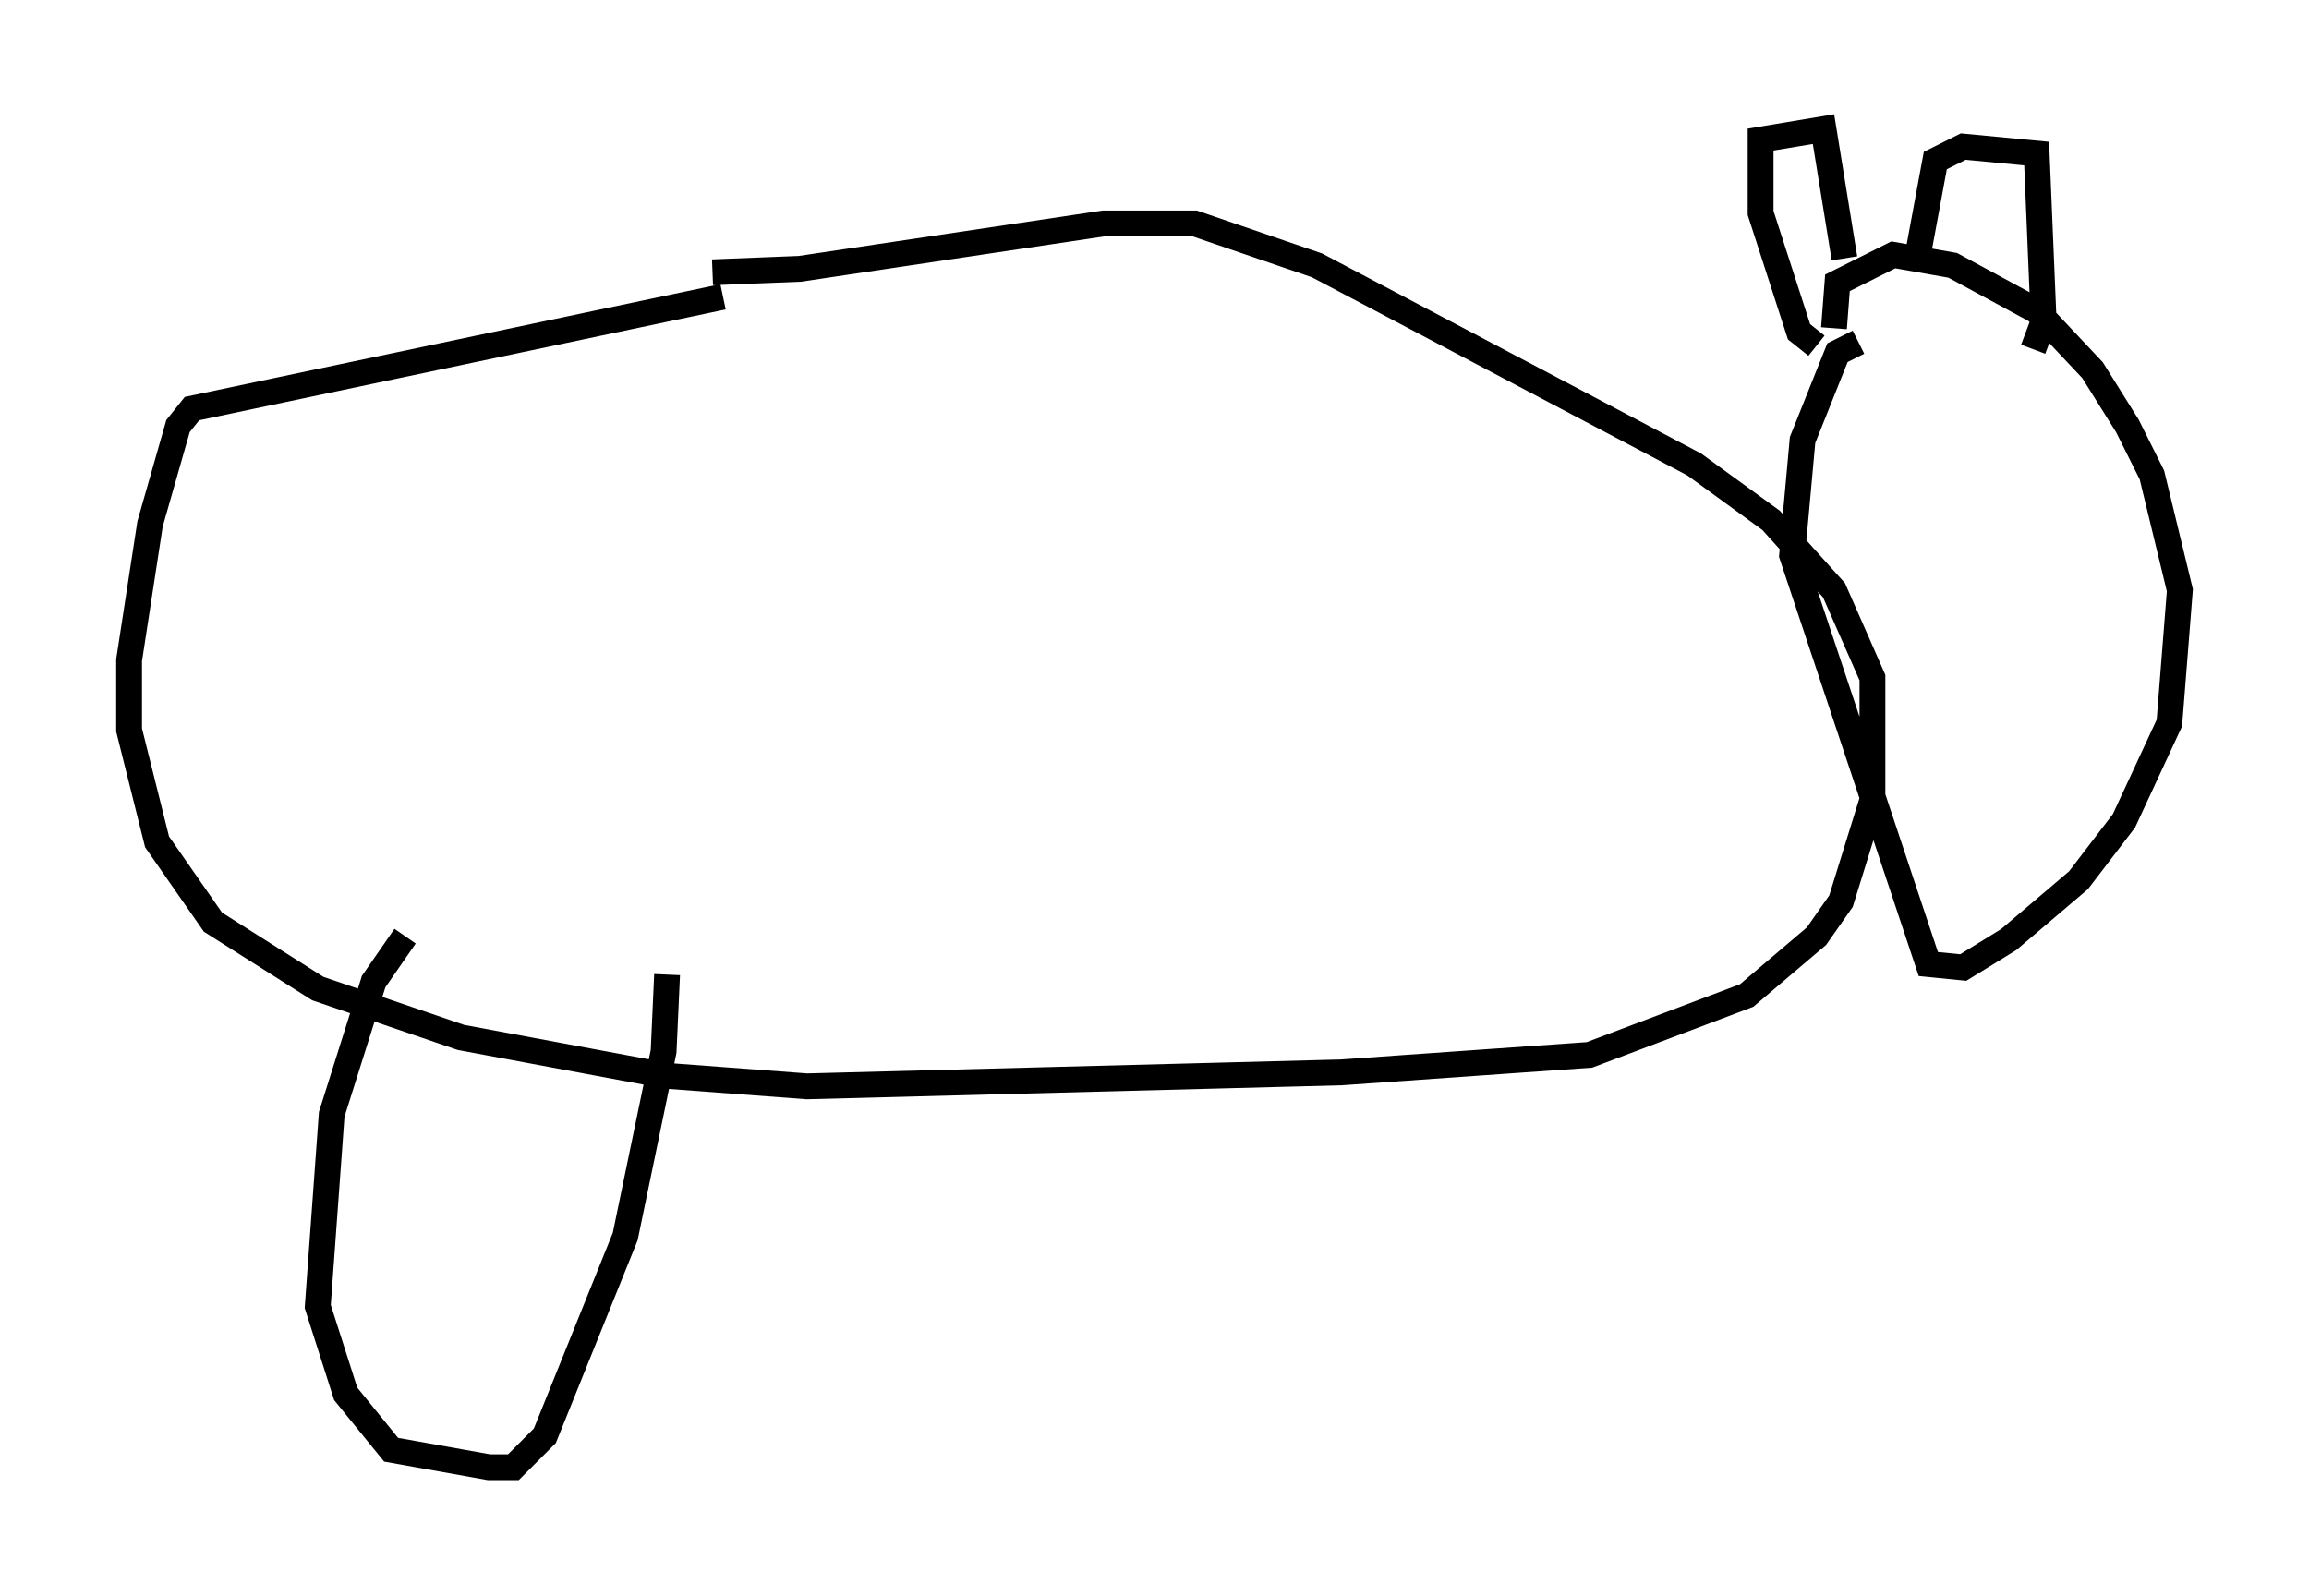 <?xml version="1.0" encoding="utf-8" ?>
<svg baseProfile="full" height="61.826" version="1.1" width="89.431" xmlns="http://www.w3.org/2000/svg" xmlns:ev="http://www.w3.org/2001/xml-events" xmlns:xlink="http://www.w3.org/1999/xlink"><defs /><rect fill="white" height="61.826" width="89.431" x="0" y="0" /><path d="M28.816, 11.901 m-0.812, -0.406 l-20.568, 4.33 -0.541, 0.677 l-1.083, 3.789 -0.812, 5.277 l0.0, 2.706 1.083, 4.33 l2.165, 3.112 4.059, 2.571 l5.548, 1.894 7.984, 1.488 l5.413, 0.406 20.703, -0.541 l9.607, -0.677 6.089, -2.3 l2.706, -2.3 0.947, -1.353 l1.218, -3.924 0.0, -4.736 l-1.488, -3.383 -2.436, -2.706 l-2.977, -2.165 -14.614, -7.713 l-4.736, -1.624 -3.518, 0.0 l-11.773, 1.759 -3.383, 0.135 m44.384, 2.706 l-0.812, 0.406 -1.353, 3.383 l-0.406, 4.465 5.277, 15.832 l1.353, 0.135 1.759, -1.083 l2.706, -2.3 1.759, -2.3 l1.759, -3.789 0.406, -5.142 l-1.083, -4.465 -0.947, -1.894 l-1.353, -2.165 -2.165, -2.3 l-3.248, -1.759 -2.3, -0.406 l-2.165, 1.083 -0.135, 1.759 m-0.677, 0.677 l-0.677, -0.541 -1.488, -4.601 l0.0, -2.842 2.436, -0.406 l0.812, 5.007 m2.842, -0.135 l0.677, -3.654 1.083, -0.541 l2.842, 0.271 0.271, 6.495 l-0.406, 1.083 m-63.058, 22.733 l-1.218, 1.759 -1.624, 5.142 l-0.541, 7.442 1.083, 3.383 l1.759, 2.165 3.789, 0.677 l0.947, 0.0 1.218, -1.218 l3.112, -7.713 1.488, -7.172 l0.135, -2.977 " fill="none" stroke="black" stroke-width="1" /></svg>